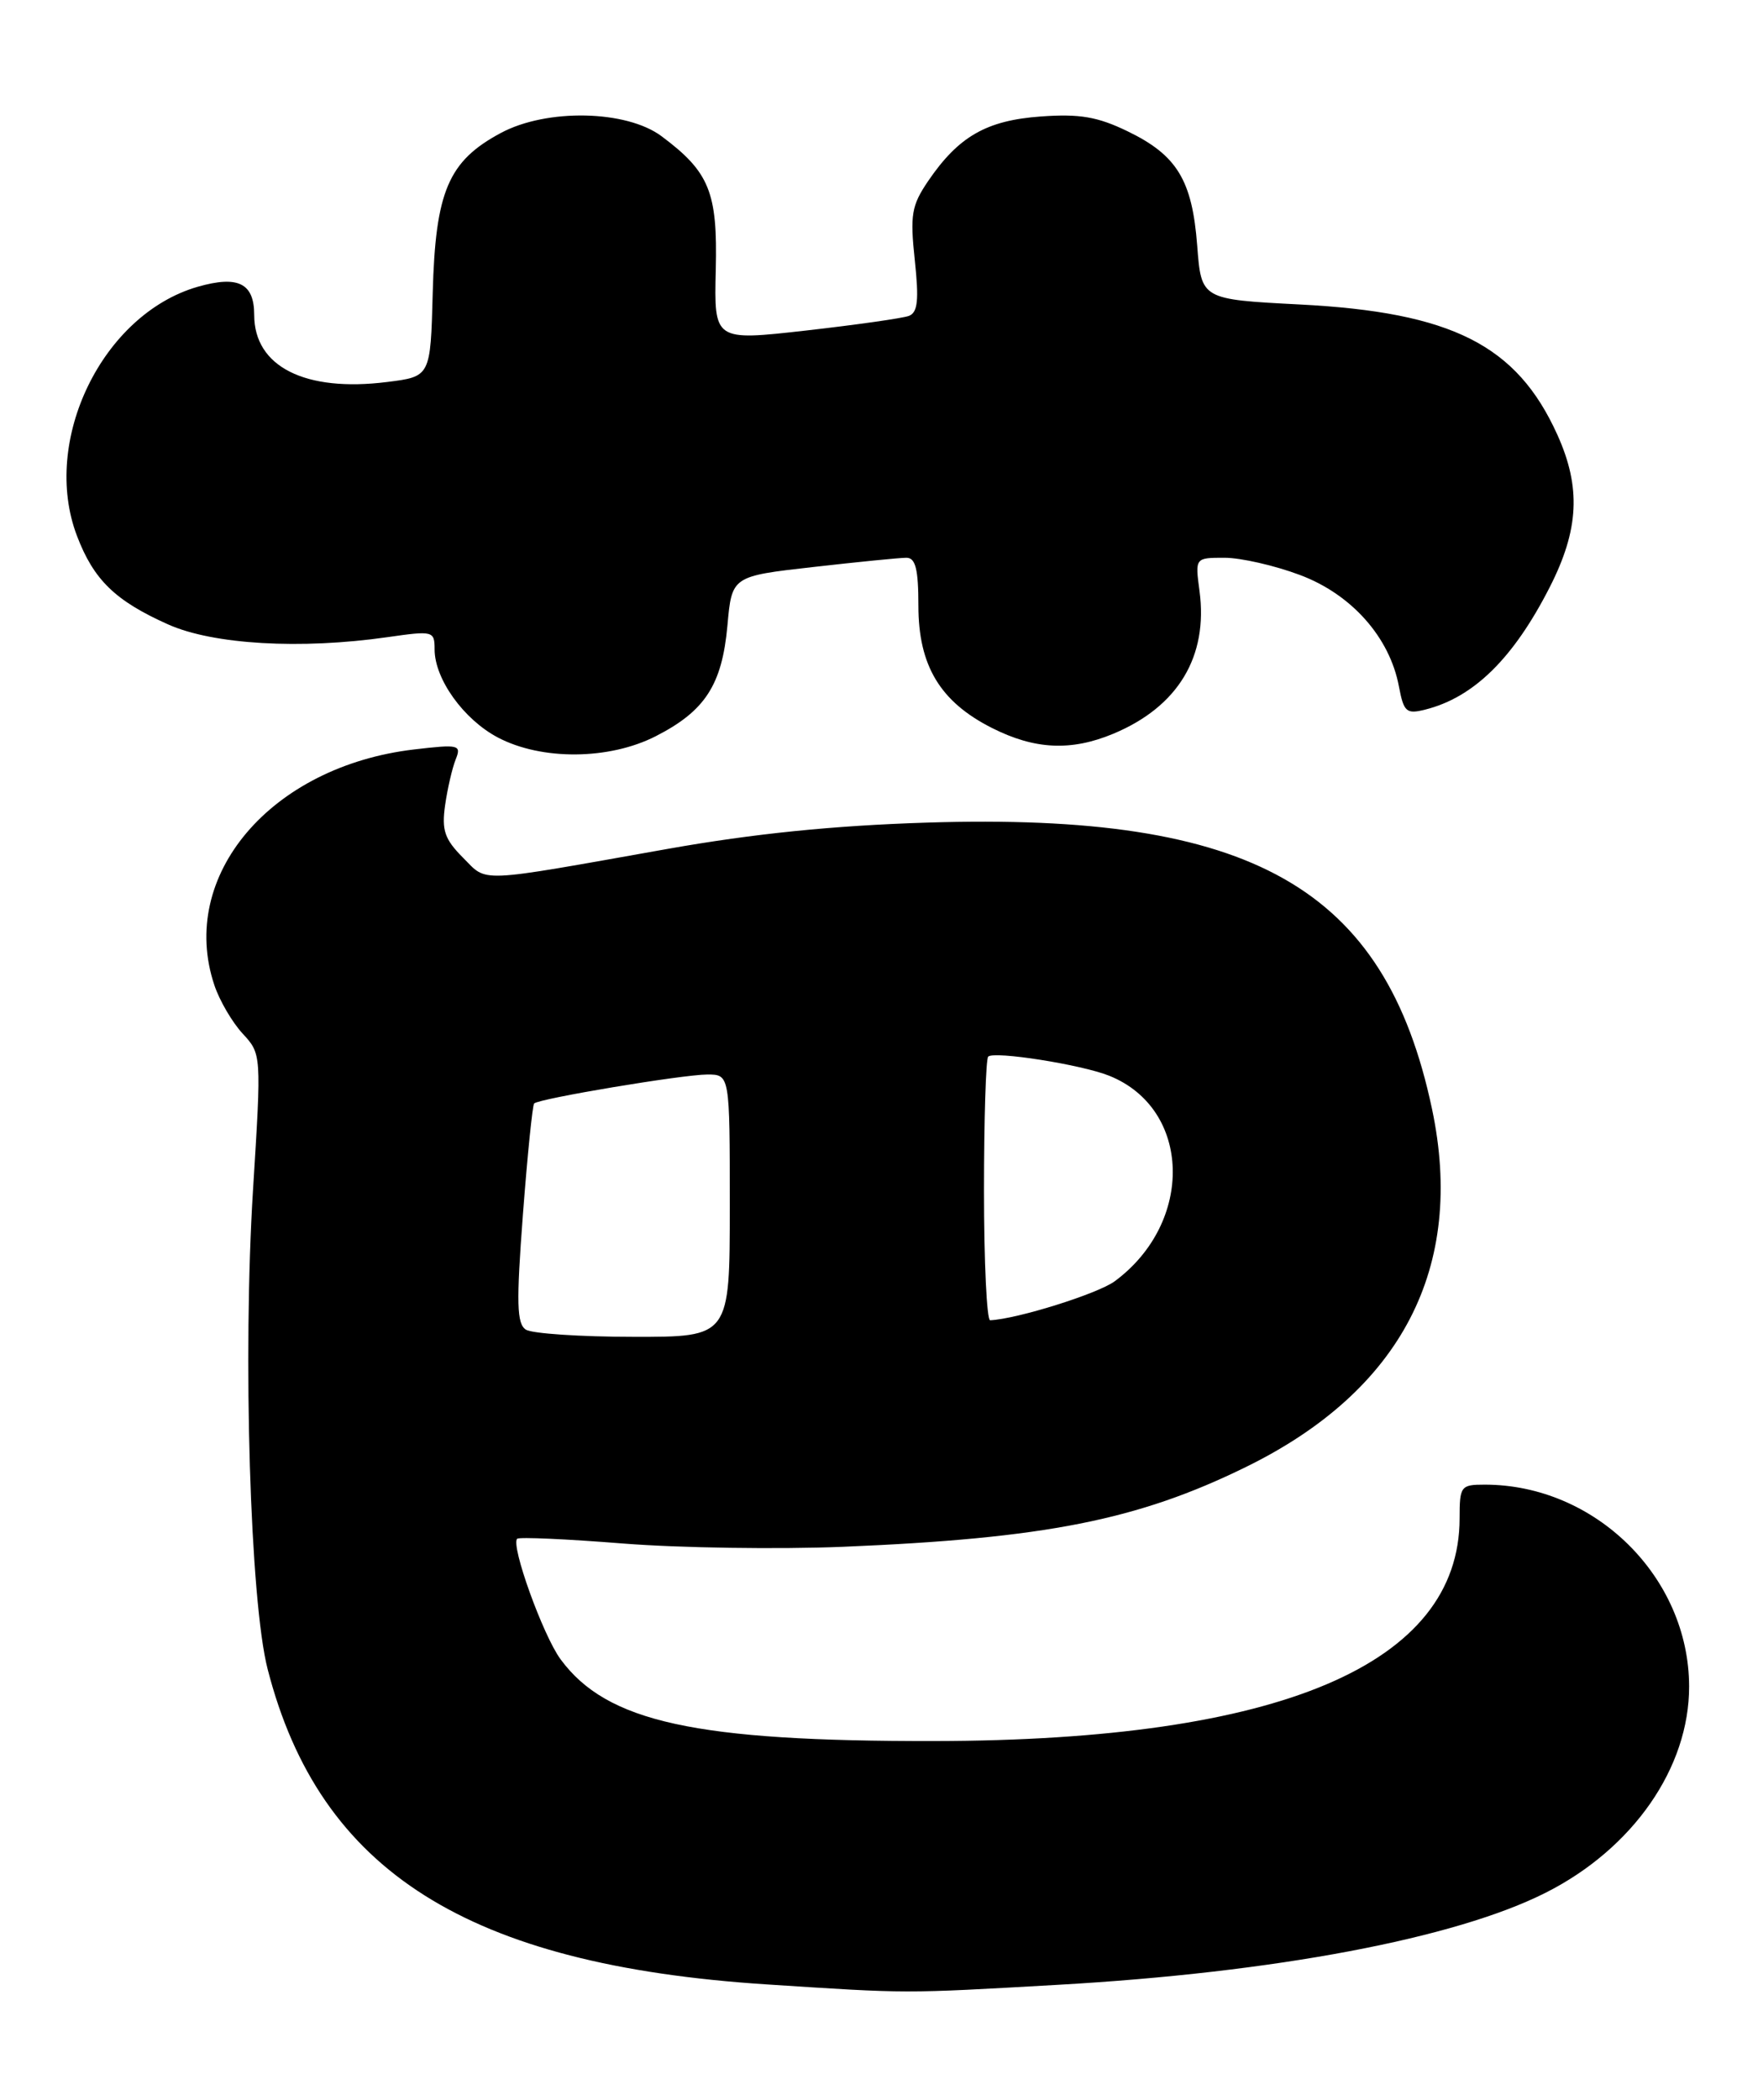 <?xml version="1.0" encoding="UTF-8" standalone="no"?>
<!DOCTYPE svg PUBLIC "-//W3C//DTD SVG 1.1//EN" "http://www.w3.org/Graphics/SVG/1.1/DTD/svg11.dtd" >
<svg xmlns="http://www.w3.org/2000/svg" xmlns:xlink="http://www.w3.org/1999/xlink" version="1.1" viewBox="0 0 215 256">
 <g >
 <path fill="currentColor"
d=" M 129.00 241.98 C 155.45 240.48 177.48 236.32 188.50 230.75 C 199.16 225.37 206.01 215.51 205.99 205.59 C 205.96 192.27 194.54 181.00 181.06 181.00 C 178.14 181.00 178.00 181.19 178.00 185.10 C 178.00 202.91 156.11 212.20 114.00 212.26 C 84.77 212.31 74.00 209.95 68.36 202.29 C 66.22 199.38 62.26 188.40 63.07 187.60 C 63.31 187.37 69.12 187.63 76.00 188.18 C 82.88 188.72 94.91 188.90 102.75 188.58 C 127.44 187.56 138.73 185.33 151.94 178.85 C 170.92 169.55 178.73 154.51 174.63 135.17 C 168.91 108.18 152.72 99.02 113.00 100.29 C 101.59 100.65 91.88 101.64 81.50 103.48 C 57.78 107.69 59.52 107.62 56.45 104.55 C 54.22 102.31 53.85 101.22 54.28 98.17 C 54.57 96.15 55.15 93.64 55.57 92.59 C 56.29 90.80 55.97 90.73 50.50 91.37 C 33.01 93.43 21.68 106.78 26.14 120.10 C 26.76 121.97 28.31 124.62 29.58 126.00 C 31.89 128.50 31.89 128.50 30.86 145.00 C 29.59 165.23 30.50 195.19 32.64 203.50 C 38.99 228.17 57.03 239.56 93.50 241.93 C 110.92 243.06 109.98 243.06 129.00 241.98 Z  M 79.98 89.75 C 85.99 86.68 88.05 83.50 88.71 76.28 C 89.25 70.25 89.25 70.25 99.16 69.13 C 104.61 68.51 109.73 68.00 110.54 68.00 C 111.65 68.00 112.00 69.38 112.00 73.85 C 112.00 81.15 114.65 85.56 120.97 88.75 C 126.19 91.39 130.63 91.60 135.78 89.45 C 143.67 86.15 147.35 80.05 146.28 72.04 C 145.74 68.00 145.74 68.00 149.33 68.00 C 151.31 68.00 155.45 68.94 158.53 70.10 C 164.82 72.45 169.48 77.70 170.60 83.69 C 171.19 86.81 171.51 87.09 173.81 86.51 C 179.72 85.03 184.57 80.26 188.99 71.59 C 192.57 64.57 192.82 59.42 189.92 53.00 C 184.98 42.07 177.06 38.07 158.50 37.12 C 146.50 36.50 146.50 36.50 146.00 29.95 C 145.39 21.96 143.54 18.92 137.50 16.00 C 133.84 14.23 131.66 13.86 126.93 14.20 C 120.30 14.68 116.90 16.63 113.19 22.07 C 111.16 25.06 110.97 26.19 111.56 31.72 C 112.08 36.59 111.92 38.09 110.85 38.51 C 110.08 38.80 104.43 39.60 98.27 40.30 C 87.08 41.56 87.08 41.56 87.29 32.87 C 87.52 23.43 86.52 20.97 80.68 16.61 C 76.39 13.41 66.68 13.21 61.08 16.21 C 54.67 19.64 53.10 23.33 52.77 35.73 C 52.50 45.91 52.50 45.91 47.22 46.57 C 37.21 47.83 31.00 44.71 31.00 38.39 C 31.00 34.53 29.04 33.55 24.12 34.96 C 12.47 38.31 4.97 53.77 9.39 65.34 C 11.43 70.70 14.06 73.25 20.51 76.13 C 26.00 78.58 36.64 79.20 47.25 77.68 C 52.83 76.88 53.00 76.92 53.00 79.18 C 53.01 82.79 56.54 87.71 60.71 89.91 C 66.04 92.72 74.29 92.66 79.98 89.75 Z  M 64.14 162.11 C 63.02 161.40 62.95 158.91 63.77 148.07 C 64.32 140.83 64.94 134.73 65.14 134.53 C 65.74 133.93 83.23 131.01 86.25 131.00 C 89.00 131.00 89.00 131.00 89.00 147.00 C 89.00 163.00 89.00 163.00 77.25 162.98 C 70.79 162.98 64.89 162.58 64.14 162.11 Z  M 120.00 145.17 C 120.00 136.46 120.23 129.10 120.51 128.82 C 121.22 128.11 131.89 129.79 135.27 131.15 C 145.30 135.17 145.67 149.01 135.95 156.20 C 133.90 157.72 124.05 160.81 120.75 160.96 C 120.34 160.98 120.00 153.87 120.00 145.17 Z "/>
</g>
</svg>